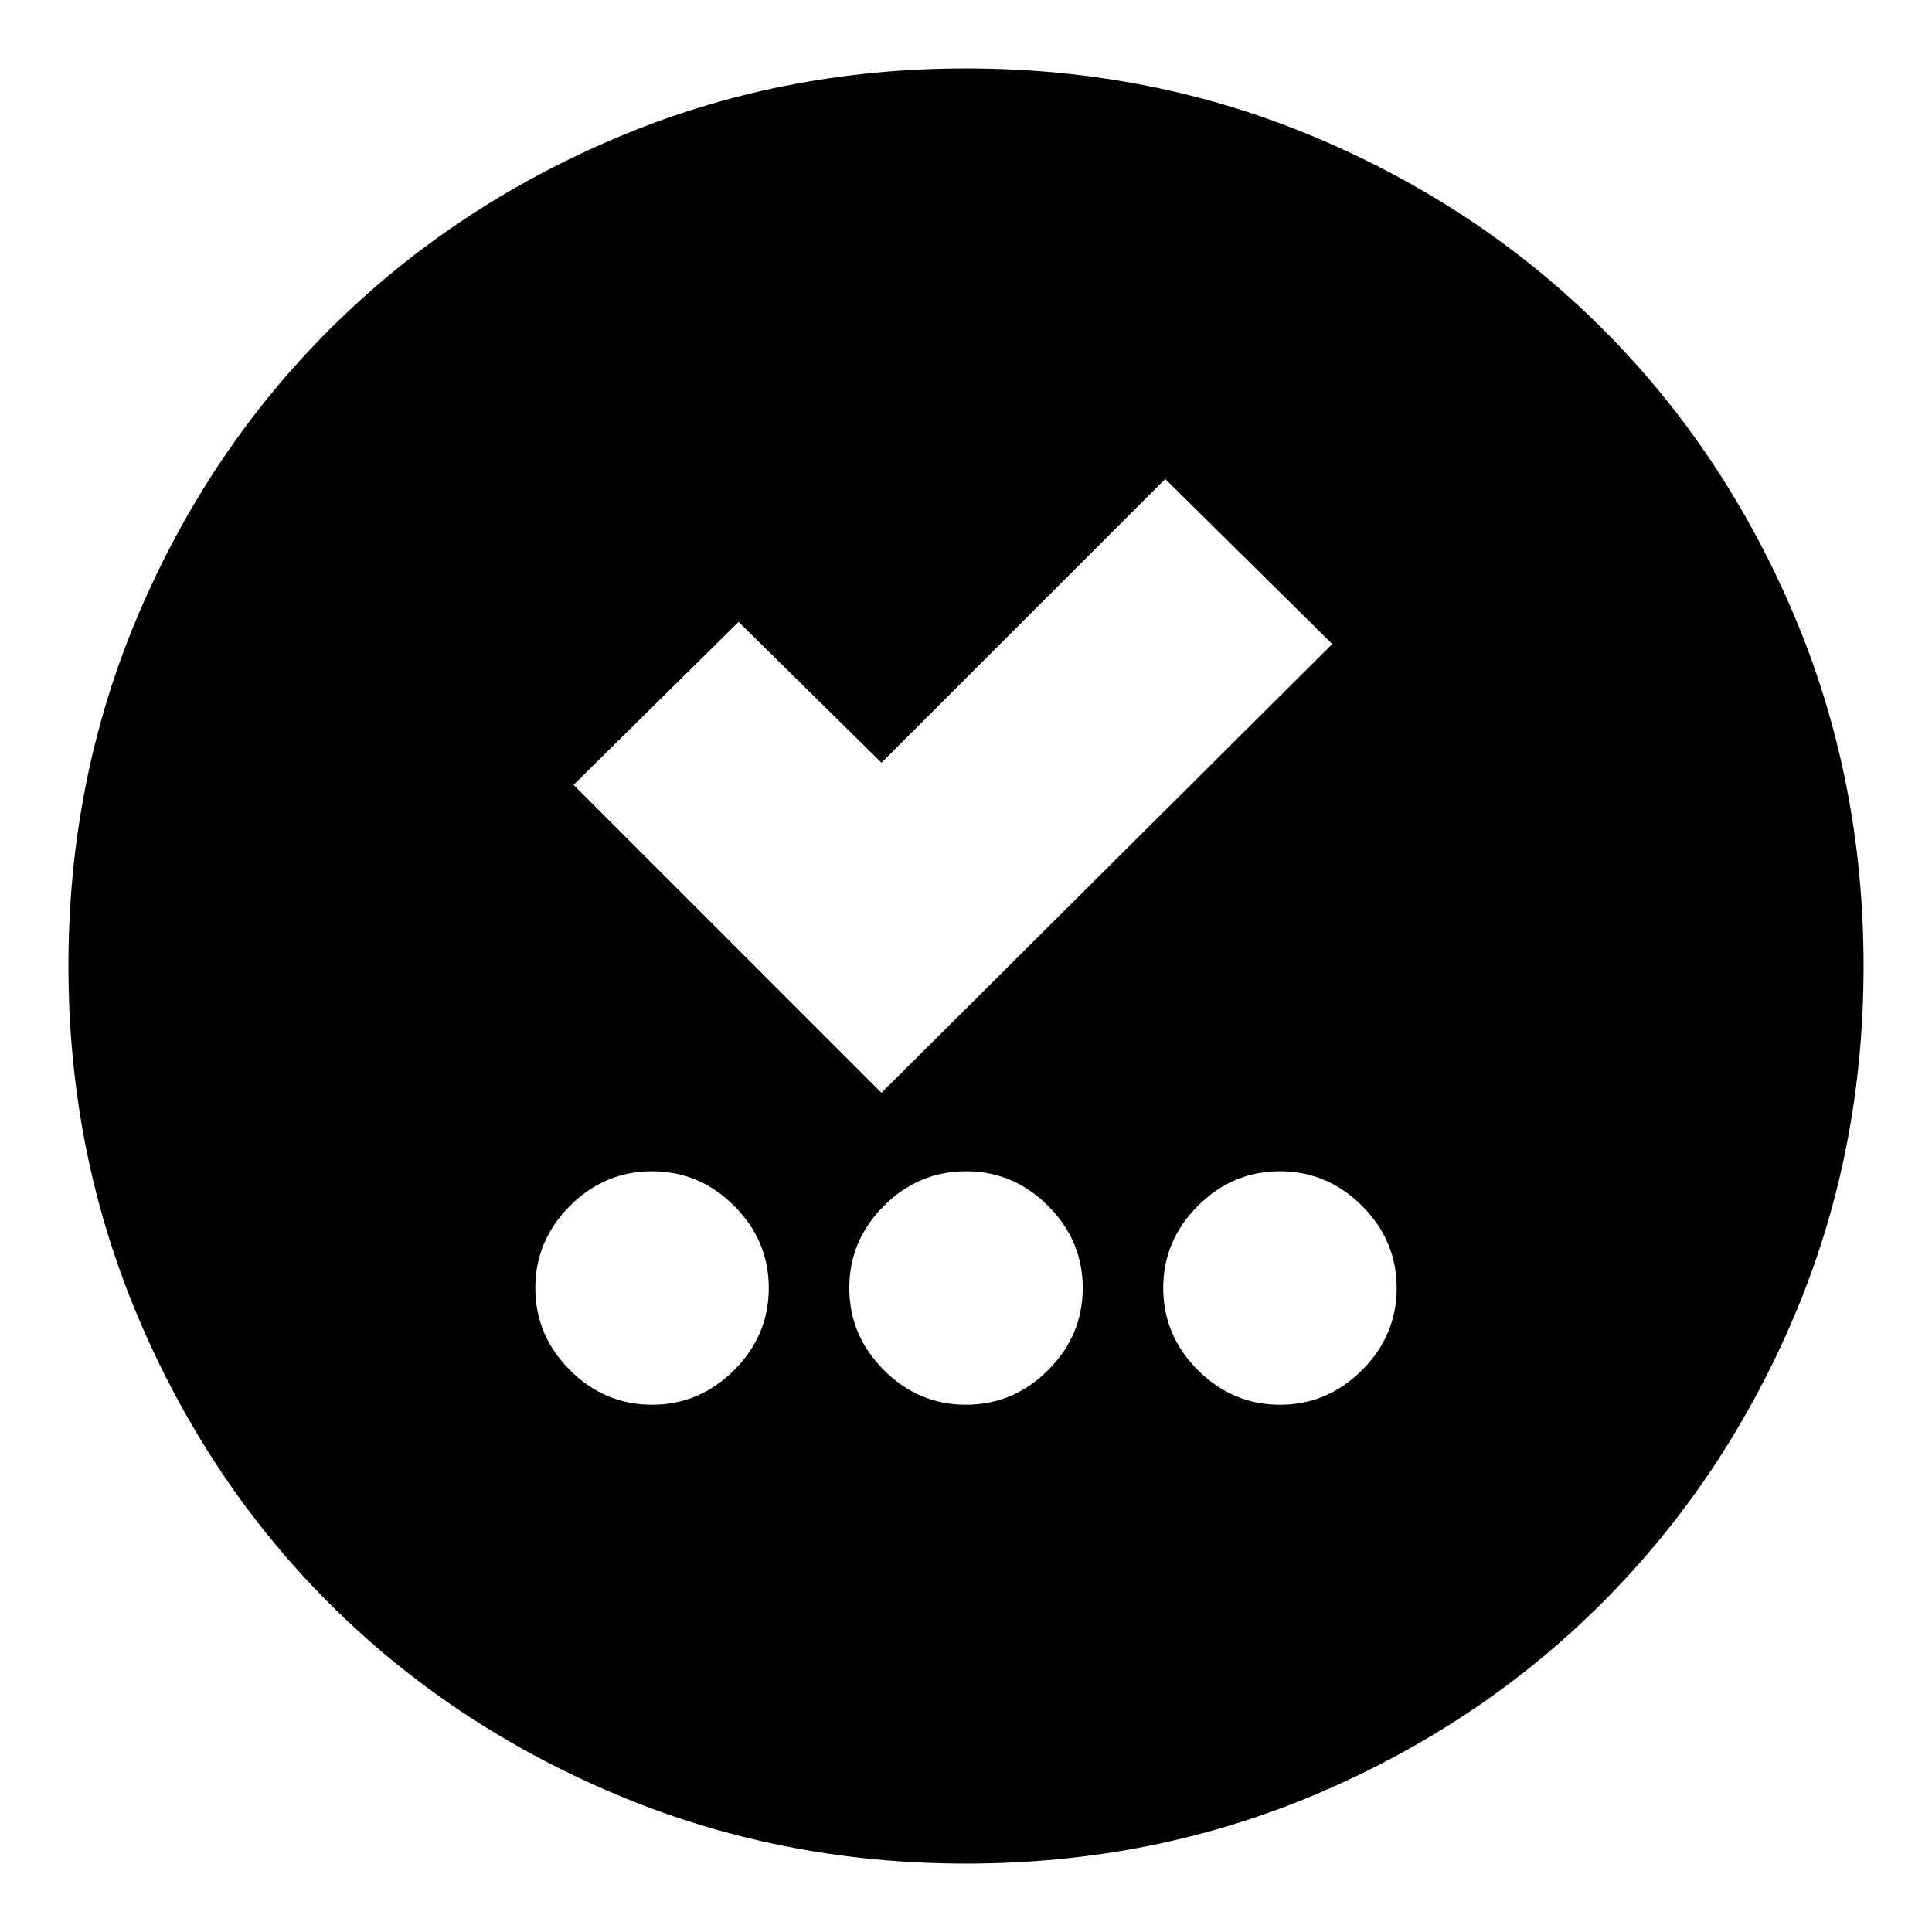 <svg xmlns="http://www.w3.org/2000/svg" height="24" viewBox="0 -960 960 960" width="24"><path d="M324-262q23.6 0 40.8-17.2Q382-296.4 382-320q0-23.6-17.2-40.8Q347.6-378 324-378q-23.6 0-40.8 17.2Q266-343.6 266-320q0 23.6 17.2 40.8Q300.4-262 324-262Zm156 0q23.6 0 40.8-17.2Q538-296.4 538-320q0-23.6-17.2-40.8Q503.6-378 480-378q-23.6 0-40.8 17.2Q422-343.6 422-320q0 23.6 17.2 40.8Q456.4-262 480-262Zm156 0q23.6 0 40.8-17.2Q694-296.4 694-320q0-23.6-17.2-40.8Q659.6-378 636-378q-23.6 0-40.8 17.2Q578-343.6 578-320q0 23.6 17.2 40.8Q612.4-262 636-262ZM438-417l224-223-83-82-141 141-71-70-82 81 153 153Zm42 383q-92.64 0-174.47-34.6-81.82-34.61-142.07-94.86T68.6-305.53Q34-387.36 34-480q0-92.9 34.66-174.45 34.67-81.55 95.18-141.94 60.51-60.39 142.07-95Q387.48-926 480-926q92.89 0 174.48 34.59 81.59 34.6 141.96 94.97 60.37 60.37 94.97 141.99Q926-572.83 926-479.92q0 92.92-34.61 174.25-34.61 81.32-95 141.83Q736-103.33 654.45-68.66 572.9-34 480-34Z"/></svg>